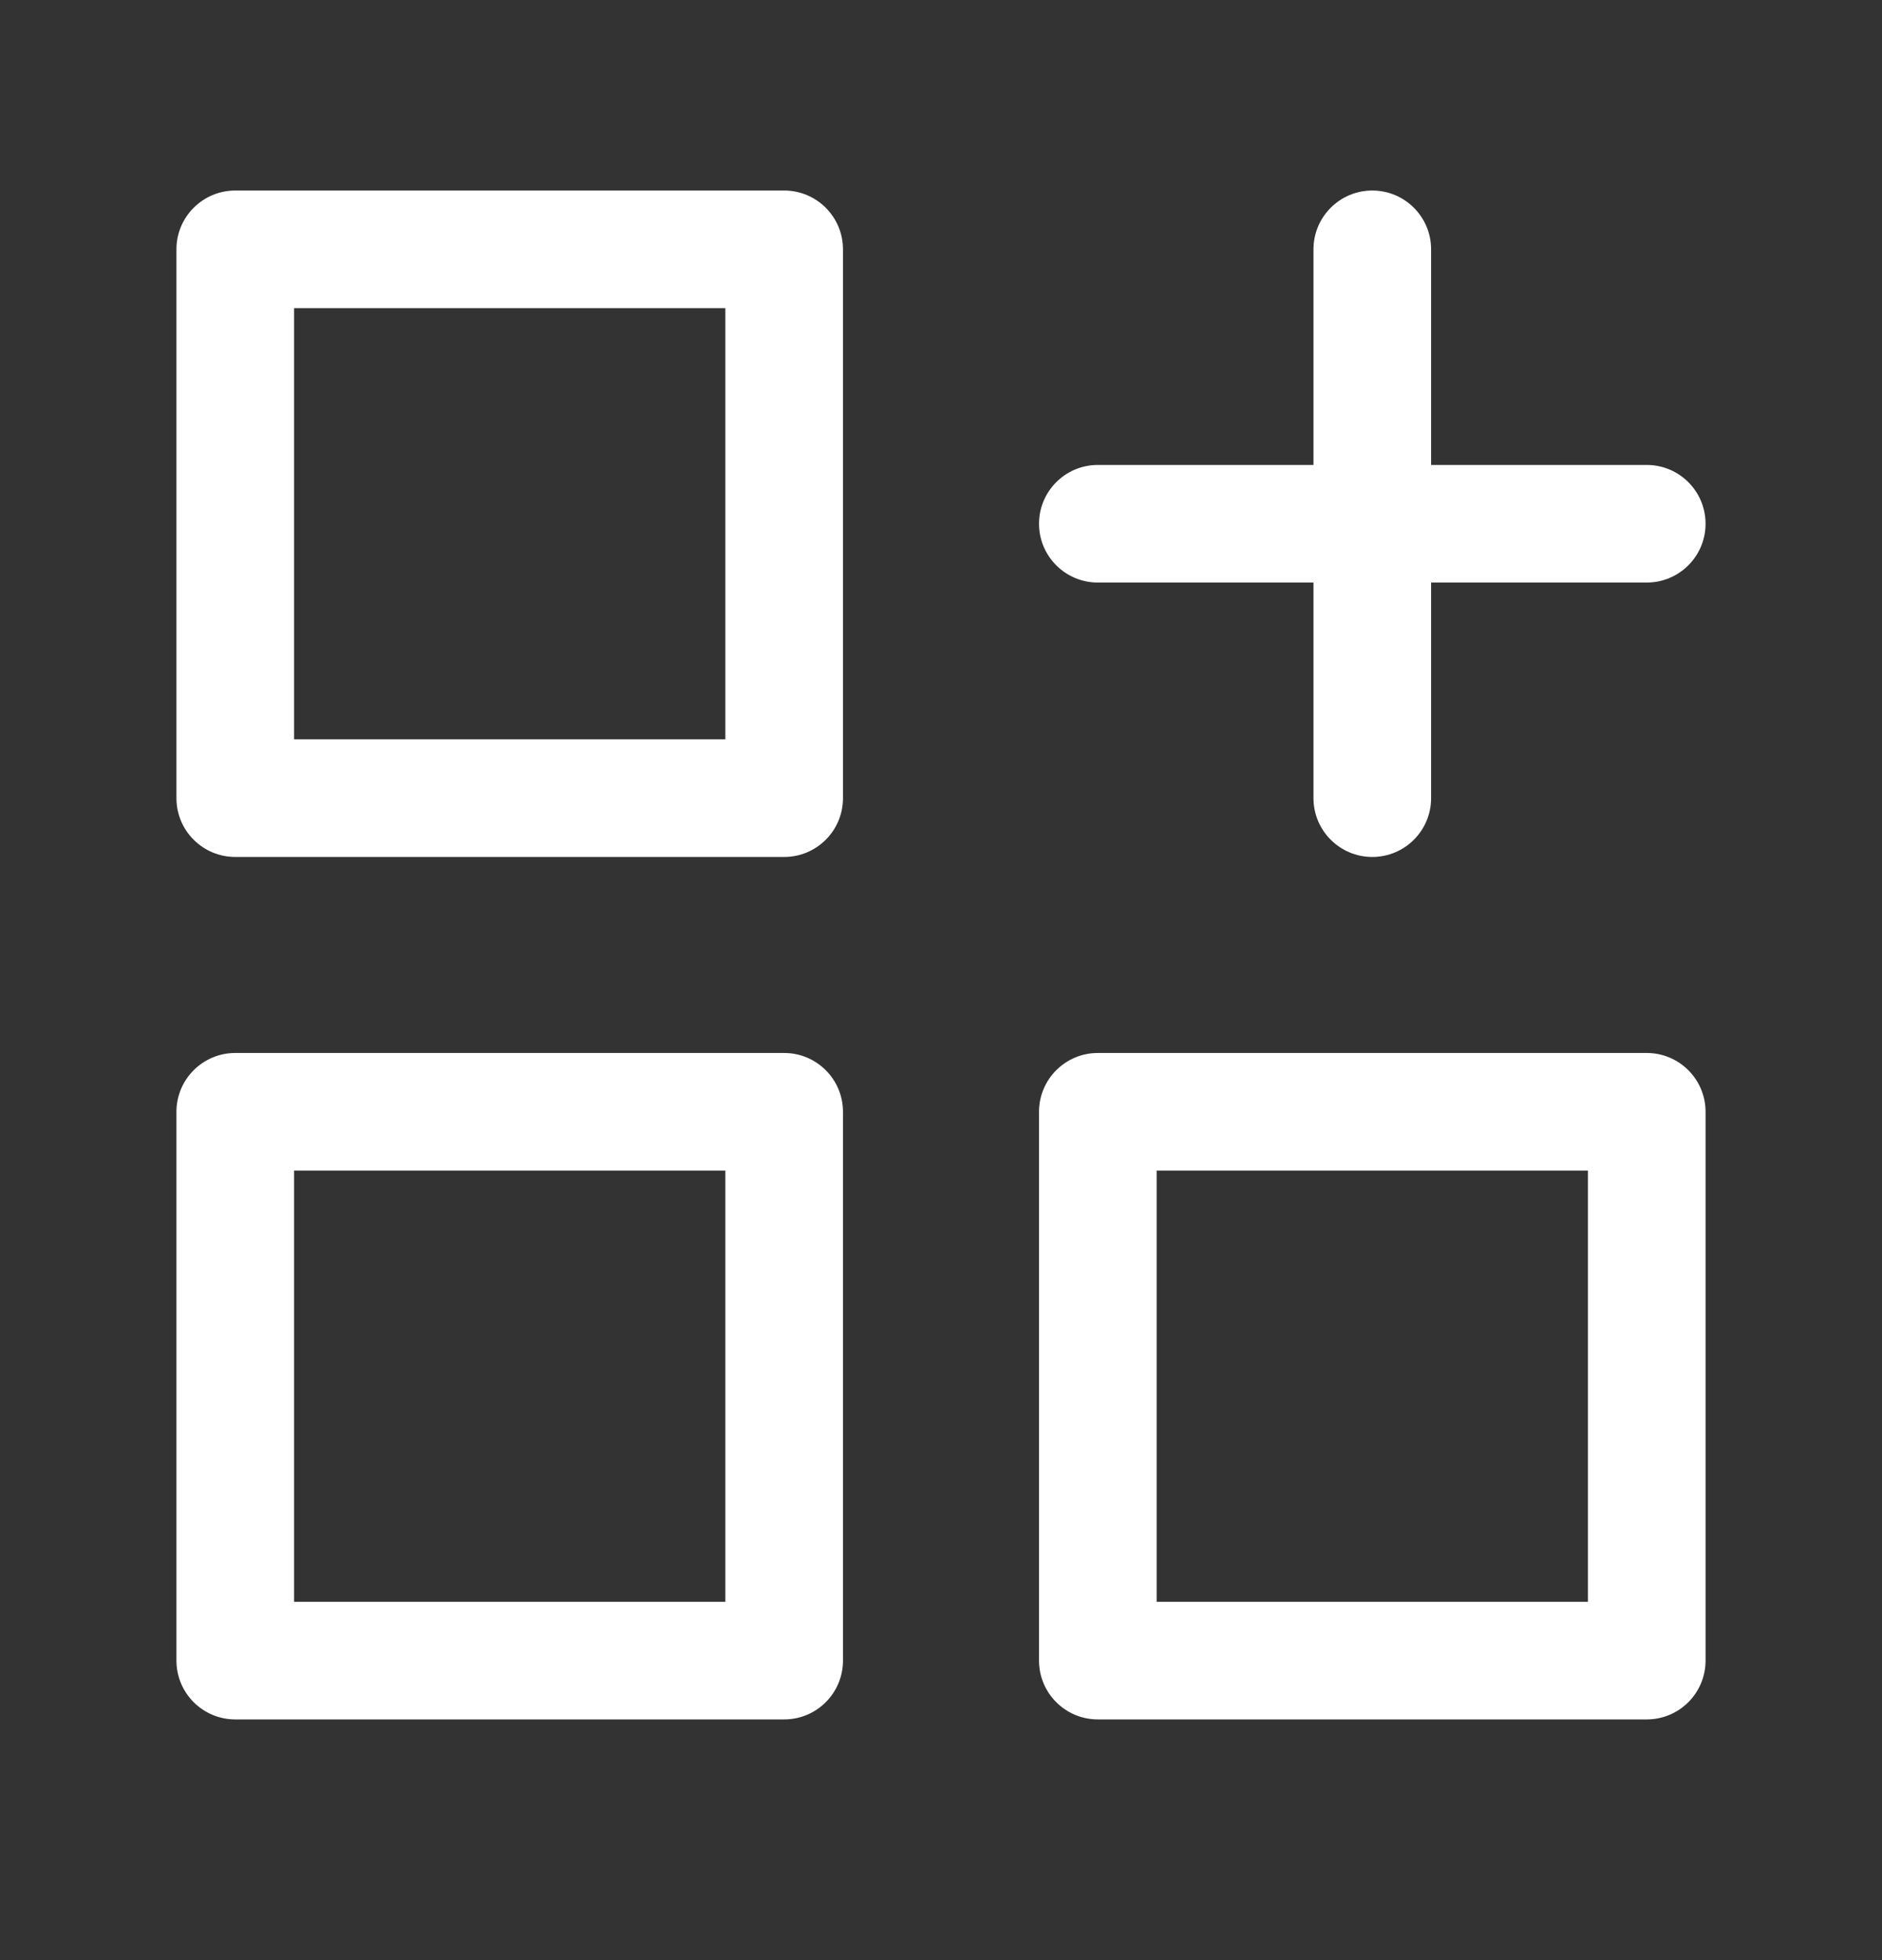 <svg width="24" height="25" viewBox="0 0 24 25" fill="none" xmlns="http://www.w3.org/2000/svg">
<rect x="0" y="0" width="24" height="25" fill="#333333" stroke="none"/>
<path fill-rule="evenodd" clip-rule="evenodd" d="M3 2.43C2.586 2.43 2.25 2.766 2.25 3.18V10.18C2.25 10.594 2.586 10.93 3 10.93H10C10.414 10.93 10.75 10.594 10.75 10.18V3.18C10.75 2.766 10.414 2.43 10 2.43H3ZM3.75 9.43V3.93H9.25V9.43H3.75ZM3 13.43C2.586 13.43 2.25 13.766 2.25 14.18V21.18C2.25 21.594 2.586 21.93 3 21.93H10C10.414 21.93 10.75 21.594 10.75 21.18V14.18C10.75 13.766 10.414 13.43 10 13.43H3ZM3.75 20.43V14.93H9.25V20.43H3.75ZM13.25 14.18C13.25 13.766 13.586 13.43 14 13.43H21C21.414 13.43 21.75 13.766 21.75 14.18V21.18C21.75 21.594 21.414 21.93 21 21.93H14C13.586 21.93 13.25 21.594 13.25 21.18V14.18ZM14.75 14.93V20.43H20.25V14.93H14.75ZM18.25 3.18C18.25 2.766 17.914 2.43 17.5 2.43C17.086 2.43 16.75 2.766 16.75 3.18V5.93H14C13.586 5.93 13.25 6.266 13.25 6.68C13.25 7.094 13.586 7.43 14 7.43H16.75V10.18C16.75 10.594 17.086 10.93 17.5 10.93C17.914 10.93 18.25 10.594 18.25 10.18V7.43H21C21.414 7.43 21.75 7.094 21.75 6.68C21.75 6.266 21.414 5.93 21 5.93H18.25V3.18Z" fill="white"/>
</svg>
